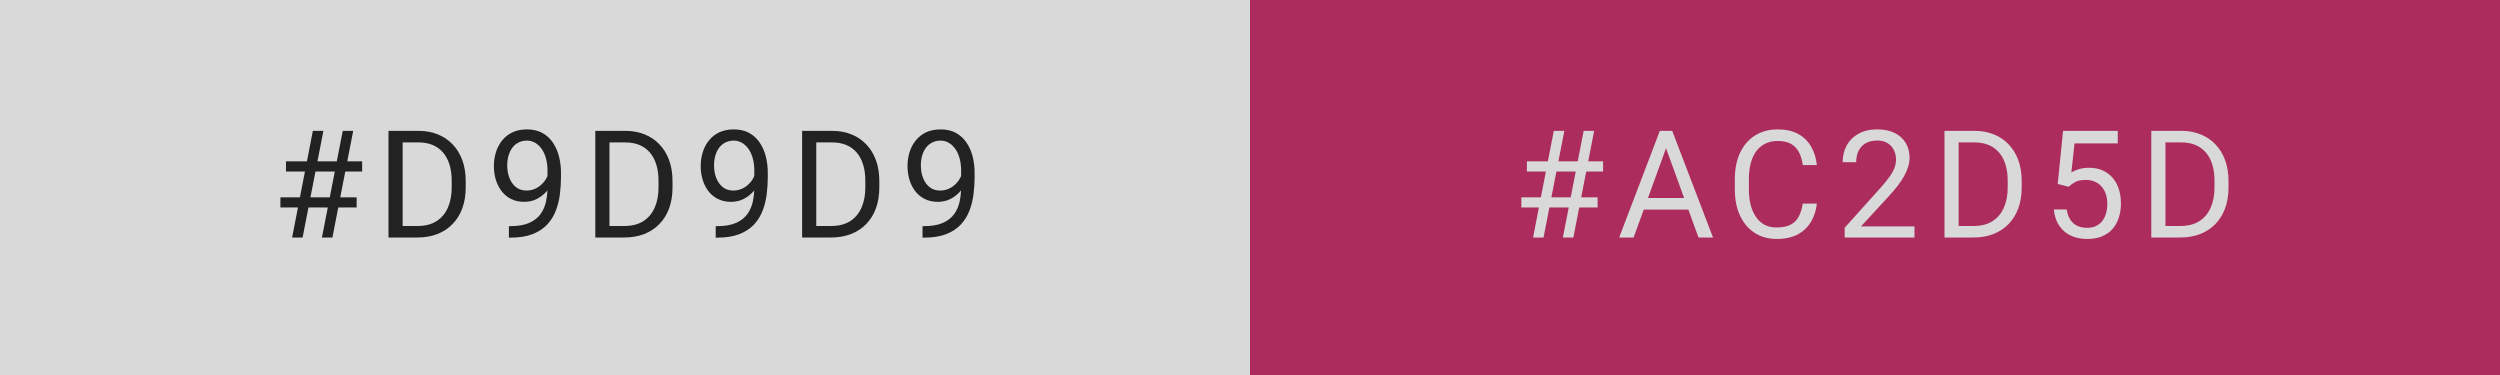 <svg width="400" height="60" viewBox="0 0 400 60" fill="none" xmlns="http://www.w3.org/2000/svg">
<rect x="200" width="200" height="60" fill="#AC2D5D"/>
<path d="M245.291 38L248.607 20.938H250.295L246.967 38H245.291ZM250.06 38L253.388 20.938H255.064L251.736 38H250.06ZM256.494 27.441H244.306V25.812H256.494V27.441ZM255.615 33.195H243.416V31.578H255.615V33.195ZM267.027 22.449L261.379 38H259.07L265.574 20.938H267.062L267.027 22.449ZM271.762 38L266.101 22.449L266.066 20.938H267.555L274.082 38H271.762ZM271.469 31.684V33.535H261.883V31.684H271.469ZM288.447 32.574H290.697C290.58 33.652 290.271 34.617 289.771 35.469C289.271 36.32 288.564 36.996 287.65 37.496C286.736 37.988 285.596 38.234 284.228 38.234C283.228 38.234 282.318 38.047 281.498 37.672C280.685 37.297 279.986 36.766 279.4 36.078C278.814 35.383 278.361 34.551 278.041 33.582C277.728 32.605 277.572 31.52 277.572 30.324V28.625C277.572 27.43 277.728 26.348 278.041 25.379C278.361 24.402 278.818 23.566 279.412 22.871C280.014 22.176 280.736 21.641 281.58 21.266C282.424 20.891 283.373 20.703 284.428 20.703C285.717 20.703 286.807 20.945 287.697 21.43C288.588 21.914 289.279 22.586 289.771 23.445C290.271 24.297 290.58 25.285 290.697 26.41H288.447C288.338 25.613 288.135 24.93 287.838 24.359C287.541 23.781 287.119 23.336 286.572 23.023C286.025 22.711 285.31 22.555 284.428 22.555C283.67 22.555 283.002 22.699 282.424 22.988C281.853 23.277 281.373 23.688 280.982 24.219C280.6 24.75 280.31 25.387 280.115 26.129C279.92 26.871 279.822 27.695 279.822 28.602V30.324C279.822 31.16 279.908 31.945 280.08 32.68C280.26 33.414 280.529 34.059 280.889 34.613C281.248 35.168 281.705 35.605 282.26 35.926C282.814 36.238 283.471 36.395 284.228 36.395C285.189 36.395 285.955 36.242 286.525 35.938C287.096 35.633 287.525 35.195 287.814 34.625C288.111 34.055 288.322 33.371 288.447 32.574ZM306.316 36.219V38H295.148V36.441L300.738 30.219C301.426 29.453 301.957 28.805 302.332 28.273C302.715 27.734 302.98 27.254 303.129 26.832C303.285 26.402 303.363 25.965 303.363 25.52C303.363 24.957 303.246 24.449 303.012 23.996C302.785 23.535 302.449 23.168 302.004 22.895C301.559 22.621 301.02 22.484 300.387 22.484C299.629 22.484 298.996 22.633 298.488 22.93C297.988 23.219 297.613 23.625 297.363 24.148C297.113 24.672 296.988 25.273 296.988 25.953H294.82C294.82 24.992 295.031 24.113 295.453 23.316C295.875 22.52 296.5 21.887 297.328 21.418C298.156 20.941 299.176 20.703 300.387 20.703C301.465 20.703 302.387 20.895 303.152 21.277C303.918 21.652 304.504 22.184 304.91 22.871C305.324 23.551 305.531 24.348 305.531 25.262C305.531 25.762 305.445 26.27 305.273 26.785C305.109 27.293 304.879 27.801 304.582 28.309C304.293 28.816 303.953 29.316 303.562 29.809C303.18 30.301 302.77 30.785 302.332 31.262L297.762 36.219H306.316ZM315.736 38H312.174L312.197 36.16H315.736C316.955 36.16 317.971 35.906 318.783 35.398C319.596 34.883 320.205 34.164 320.611 33.242C321.025 32.312 321.232 31.227 321.232 29.984V28.941C321.232 27.965 321.115 27.098 320.881 26.34C320.647 25.574 320.303 24.93 319.85 24.406C319.397 23.875 318.842 23.473 318.186 23.199C317.537 22.926 316.791 22.789 315.947 22.789H312.104V20.938H315.947C317.065 20.938 318.084 21.125 319.006 21.5C319.928 21.867 320.721 22.402 321.385 23.105C322.057 23.801 322.572 24.645 322.932 25.637C323.291 26.621 323.471 27.73 323.471 28.965V29.984C323.471 31.219 323.291 32.332 322.932 33.324C322.572 34.309 322.053 35.148 321.373 35.844C320.701 36.539 319.889 37.074 318.936 37.449C317.99 37.816 316.924 38 315.736 38ZM313.381 20.938V38H311.119V20.938H313.381ZM330.969 29.879L329.235 29.434L330.09 20.938H338.844V22.941H331.93L331.414 27.582C331.727 27.402 332.121 27.234 332.598 27.078C333.082 26.922 333.637 26.844 334.262 26.844C335.051 26.844 335.758 26.98 336.383 27.254C337.008 27.52 337.539 27.902 337.977 28.402C338.422 28.902 338.762 29.504 338.996 30.207C339.231 30.91 339.348 31.695 339.348 32.562C339.348 33.383 339.235 34.137 339.008 34.824C338.789 35.512 338.457 36.113 338.012 36.629C337.567 37.137 337.004 37.531 336.324 37.812C335.652 38.094 334.86 38.234 333.945 38.234C333.258 38.234 332.606 38.141 331.988 37.953C331.379 37.758 330.832 37.465 330.348 37.074C329.871 36.676 329.481 36.184 329.176 35.598C328.879 35.004 328.692 34.309 328.613 33.512H330.676C330.77 34.152 330.957 34.691 331.238 35.129C331.52 35.566 331.887 35.898 332.34 36.125C332.801 36.344 333.336 36.453 333.945 36.453C334.461 36.453 334.918 36.363 335.317 36.184C335.715 36.004 336.051 35.746 336.324 35.41C336.598 35.074 336.805 34.668 336.945 34.191C337.094 33.715 337.168 33.18 337.168 32.586C337.168 32.047 337.094 31.547 336.945 31.086C336.797 30.625 336.574 30.223 336.277 29.879C335.988 29.535 335.633 29.27 335.211 29.082C334.789 28.887 334.305 28.789 333.758 28.789C333.031 28.789 332.481 28.887 332.106 29.082C331.738 29.277 331.36 29.543 330.969 29.879ZM348.826 38H345.264L345.287 36.16H348.826C350.045 36.16 351.061 35.906 351.873 35.398C352.686 34.883 353.295 34.164 353.701 33.242C354.115 32.312 354.322 31.227 354.322 29.984V28.941C354.322 27.965 354.205 27.098 353.971 26.34C353.737 25.574 353.393 24.93 352.94 24.406C352.487 23.875 351.932 23.473 351.276 23.199C350.627 22.926 349.881 22.789 349.037 22.789H345.194V20.938H349.037C350.155 20.938 351.174 21.125 352.096 21.5C353.018 21.867 353.811 22.402 354.475 23.105C355.147 23.801 355.662 24.645 356.022 25.637C356.381 26.621 356.561 27.73 356.561 28.965V29.984C356.561 31.219 356.381 32.332 356.022 33.324C355.662 34.309 355.143 35.148 354.463 35.844C353.791 36.539 352.979 37.074 352.026 37.449C351.08 37.816 350.014 38 348.826 38ZM346.471 20.938V38H344.209V20.938H346.471Z" fill="#D9D9D9"/>
<rect width="200" height="60" fill="#D9D9D9"/>
<path d="M46.74 38L50.056 20.938H51.744L48.416 38H46.74ZM51.51 38L54.838 20.938H56.513L53.185 38H51.51ZM57.943 27.441H45.756V25.812H57.943V27.441ZM57.064 33.195H44.865V31.578H57.064V33.195ZM66.777 38H63.215L63.238 36.16H66.777C67.996 36.16 69.012 35.906 69.824 35.398C70.637 34.883 71.246 34.164 71.652 33.242C72.066 32.312 72.273 31.227 72.273 29.984V28.941C72.273 27.965 72.156 27.098 71.922 26.34C71.687 25.574 71.344 24.93 70.891 24.406C70.437 23.875 69.883 23.473 69.226 23.199C68.578 22.926 67.832 22.789 66.988 22.789H63.144V20.938H66.988C68.105 20.938 69.125 21.125 70.047 21.5C70.969 21.867 71.762 22.402 72.426 23.105C73.097 23.801 73.613 24.645 73.972 25.637C74.332 26.621 74.512 27.73 74.512 28.965V29.984C74.512 31.219 74.332 32.332 73.972 33.324C73.613 34.309 73.094 35.148 72.414 35.844C71.742 36.539 70.93 37.074 69.976 37.449C69.031 37.816 67.965 38 66.777 38ZM64.422 20.938V38H62.16V20.938H64.422ZM81.424 36.184H81.646C82.896 36.184 83.912 36.008 84.693 35.656C85.475 35.305 86.076 34.832 86.498 34.238C86.92 33.645 87.209 32.977 87.365 32.234C87.521 31.484 87.6 30.715 87.6 29.926V27.312C87.6 26.539 87.51 25.852 87.33 25.25C87.158 24.648 86.916 24.145 86.603 23.738C86.299 23.332 85.951 23.023 85.561 22.812C85.17 22.602 84.756 22.496 84.318 22.496C83.818 22.496 83.369 22.598 82.971 22.801C82.58 22.996 82.248 23.273 81.975 23.633C81.709 23.992 81.506 24.414 81.365 24.898C81.225 25.383 81.154 25.91 81.154 26.48C81.154 26.988 81.217 27.48 81.342 27.957C81.467 28.434 81.658 28.863 81.916 29.246C82.174 29.629 82.494 29.934 82.877 30.16C83.267 30.379 83.725 30.488 84.248 30.488C84.732 30.488 85.186 30.395 85.607 30.207C86.037 30.012 86.416 29.75 86.744 29.422C87.08 29.086 87.346 28.707 87.541 28.285C87.744 27.863 87.861 27.422 87.892 26.961H88.924C88.924 27.609 88.795 28.25 88.537 28.883C88.287 29.508 87.936 30.078 87.482 30.594C87.029 31.109 86.498 31.523 85.889 31.836C85.279 32.141 84.615 32.293 83.896 32.293C83.053 32.293 82.322 32.129 81.705 31.801C81.088 31.473 80.58 31.035 80.182 30.488C79.791 29.941 79.498 29.332 79.303 28.66C79.115 27.98 79.021 27.293 79.021 26.598C79.021 25.785 79.135 25.023 79.361 24.312C79.588 23.602 79.924 22.977 80.369 22.438C80.814 21.891 81.365 21.465 82.021 21.16C82.686 20.855 83.451 20.703 84.318 20.703C85.295 20.703 86.127 20.898 86.814 21.289C87.502 21.68 88.061 22.203 88.49 22.859C88.928 23.516 89.248 24.254 89.451 25.074C89.654 25.895 89.756 26.738 89.756 27.605V28.391C89.756 29.273 89.697 30.172 89.58 31.086C89.471 31.992 89.256 32.859 88.936 33.688C88.623 34.516 88.166 35.258 87.564 35.914C86.963 36.562 86.178 37.078 85.209 37.461C84.248 37.836 83.061 38.023 81.646 38.023H81.424V36.184ZM99.867 38H96.305L96.328 36.16H99.867C101.086 36.16 102.102 35.906 102.914 35.398C103.727 34.883 104.336 34.164 104.742 33.242C105.156 32.312 105.363 31.227 105.363 29.984V28.941C105.363 27.965 105.246 27.098 105.012 26.34C104.777 25.574 104.434 24.93 103.98 24.406C103.527 23.875 102.973 23.473 102.316 23.199C101.668 22.926 100.922 22.789 100.078 22.789H96.234V20.938H100.078C101.195 20.938 102.215 21.125 103.137 21.5C104.059 21.867 104.852 22.402 105.516 23.105C106.188 23.801 106.703 24.645 107.062 25.637C107.422 26.621 107.602 27.73 107.602 28.965V29.984C107.602 31.219 107.422 32.332 107.062 33.324C106.703 34.309 106.184 35.148 105.504 35.844C104.832 36.539 104.02 37.074 103.066 37.449C102.121 37.816 101.055 38 99.867 38ZM97.512 20.938V38H95.25V20.938H97.512ZM114.514 36.184H114.736C115.986 36.184 117.002 36.008 117.783 35.656C118.565 35.305 119.166 34.832 119.588 34.238C120.01 33.645 120.299 32.977 120.455 32.234C120.611 31.484 120.69 30.715 120.69 29.926V27.312C120.69 26.539 120.6 25.852 120.42 25.25C120.248 24.648 120.006 24.145 119.693 23.738C119.389 23.332 119.041 23.023 118.65 22.812C118.26 22.602 117.846 22.496 117.408 22.496C116.908 22.496 116.459 22.598 116.061 22.801C115.67 22.996 115.338 23.273 115.065 23.633C114.799 23.992 114.596 24.414 114.455 24.898C114.315 25.383 114.244 25.91 114.244 26.48C114.244 26.988 114.307 27.48 114.432 27.957C114.557 28.434 114.748 28.863 115.006 29.246C115.264 29.629 115.584 29.934 115.967 30.16C116.357 30.379 116.815 30.488 117.338 30.488C117.822 30.488 118.275 30.395 118.697 30.207C119.127 30.012 119.506 29.75 119.834 29.422C120.17 29.086 120.436 28.707 120.631 28.285C120.834 27.863 120.951 27.422 120.982 26.961H122.014C122.014 27.609 121.885 28.25 121.627 28.883C121.377 29.508 121.025 30.078 120.572 30.594C120.119 31.109 119.588 31.523 118.979 31.836C118.369 32.141 117.705 32.293 116.986 32.293C116.143 32.293 115.412 32.129 114.795 31.801C114.178 31.473 113.67 31.035 113.272 30.488C112.881 29.941 112.588 29.332 112.393 28.66C112.205 27.98 112.111 27.293 112.111 26.598C112.111 25.785 112.225 25.023 112.451 24.312C112.678 23.602 113.014 22.977 113.459 22.438C113.904 21.891 114.455 21.465 115.111 21.16C115.775 20.855 116.541 20.703 117.408 20.703C118.385 20.703 119.217 20.898 119.904 21.289C120.592 21.68 121.15 22.203 121.58 22.859C122.018 23.516 122.338 24.254 122.541 25.074C122.744 25.895 122.846 26.738 122.846 27.605V28.391C122.846 29.273 122.787 30.172 122.67 31.086C122.561 31.992 122.346 32.859 122.025 33.688C121.713 34.516 121.256 35.258 120.654 35.914C120.053 36.562 119.268 37.078 118.299 37.461C117.338 37.836 116.15 38.023 114.736 38.023H114.514V36.184ZM132.957 38H129.395L129.418 36.16H132.957C134.176 36.16 135.192 35.906 136.004 35.398C136.817 34.883 137.426 34.164 137.832 33.242C138.246 32.312 138.453 31.227 138.453 29.984V28.941C138.453 27.965 138.336 27.098 138.102 26.34C137.867 25.574 137.524 24.93 137.07 24.406C136.617 23.875 136.063 23.473 135.406 23.199C134.758 22.926 134.012 22.789 133.168 22.789H129.324V20.938H133.168C134.285 20.938 135.305 21.125 136.227 21.5C137.149 21.867 137.942 22.402 138.606 23.105C139.277 23.801 139.793 24.645 140.152 25.637C140.512 26.621 140.692 27.73 140.692 28.965V29.984C140.692 31.219 140.512 32.332 140.152 33.324C139.793 34.309 139.274 35.148 138.594 35.844C137.922 36.539 137.11 37.074 136.156 37.449C135.211 37.816 134.145 38 132.957 38ZM130.602 20.938V38H128.34V20.938H130.602ZM147.604 36.184H147.826C149.076 36.184 150.092 36.008 150.873 35.656C151.655 35.305 152.256 34.832 152.678 34.238C153.1 33.645 153.389 32.977 153.545 32.234C153.701 31.484 153.78 30.715 153.78 29.926V27.312C153.78 26.539 153.69 25.852 153.51 25.25C153.338 24.648 153.096 24.145 152.783 23.738C152.479 23.332 152.131 23.023 151.74 22.812C151.35 22.602 150.936 22.496 150.498 22.496C149.998 22.496 149.549 22.598 149.151 22.801C148.76 22.996 148.428 23.273 148.155 23.633C147.889 23.992 147.686 24.414 147.545 24.898C147.405 25.383 147.334 25.91 147.334 26.48C147.334 26.988 147.397 27.48 147.522 27.957C147.647 28.434 147.838 28.863 148.096 29.246C148.354 29.629 148.674 29.934 149.057 30.16C149.447 30.379 149.905 30.488 150.428 30.488C150.912 30.488 151.365 30.395 151.787 30.207C152.217 30.012 152.596 29.75 152.924 29.422C153.26 29.086 153.526 28.707 153.721 28.285C153.924 27.863 154.041 27.422 154.072 26.961H155.104C155.104 27.609 154.975 28.25 154.717 28.883C154.467 29.508 154.115 30.078 153.662 30.594C153.209 31.109 152.678 31.523 152.069 31.836C151.459 32.141 150.795 32.293 150.076 32.293C149.233 32.293 148.502 32.129 147.885 31.801C147.268 31.473 146.76 31.035 146.362 30.488C145.971 29.941 145.678 29.332 145.483 28.66C145.295 27.98 145.201 27.293 145.201 26.598C145.201 25.785 145.315 25.023 145.541 24.312C145.768 23.602 146.104 22.977 146.549 22.438C146.994 21.891 147.545 21.465 148.201 21.16C148.865 20.855 149.631 20.703 150.498 20.703C151.475 20.703 152.307 20.898 152.994 21.289C153.682 21.68 154.24 22.203 154.67 22.859C155.108 23.516 155.428 24.254 155.631 25.074C155.834 25.895 155.936 26.738 155.936 27.605V28.391C155.936 29.273 155.877 30.172 155.76 31.086C155.651 31.992 155.436 32.859 155.115 33.688C154.803 34.516 154.346 35.258 153.744 35.914C153.143 36.562 152.358 37.078 151.389 37.461C150.428 37.836 149.24 38.023 147.826 38.023H147.604V36.184Z" fill="#222222"/>
</svg>
